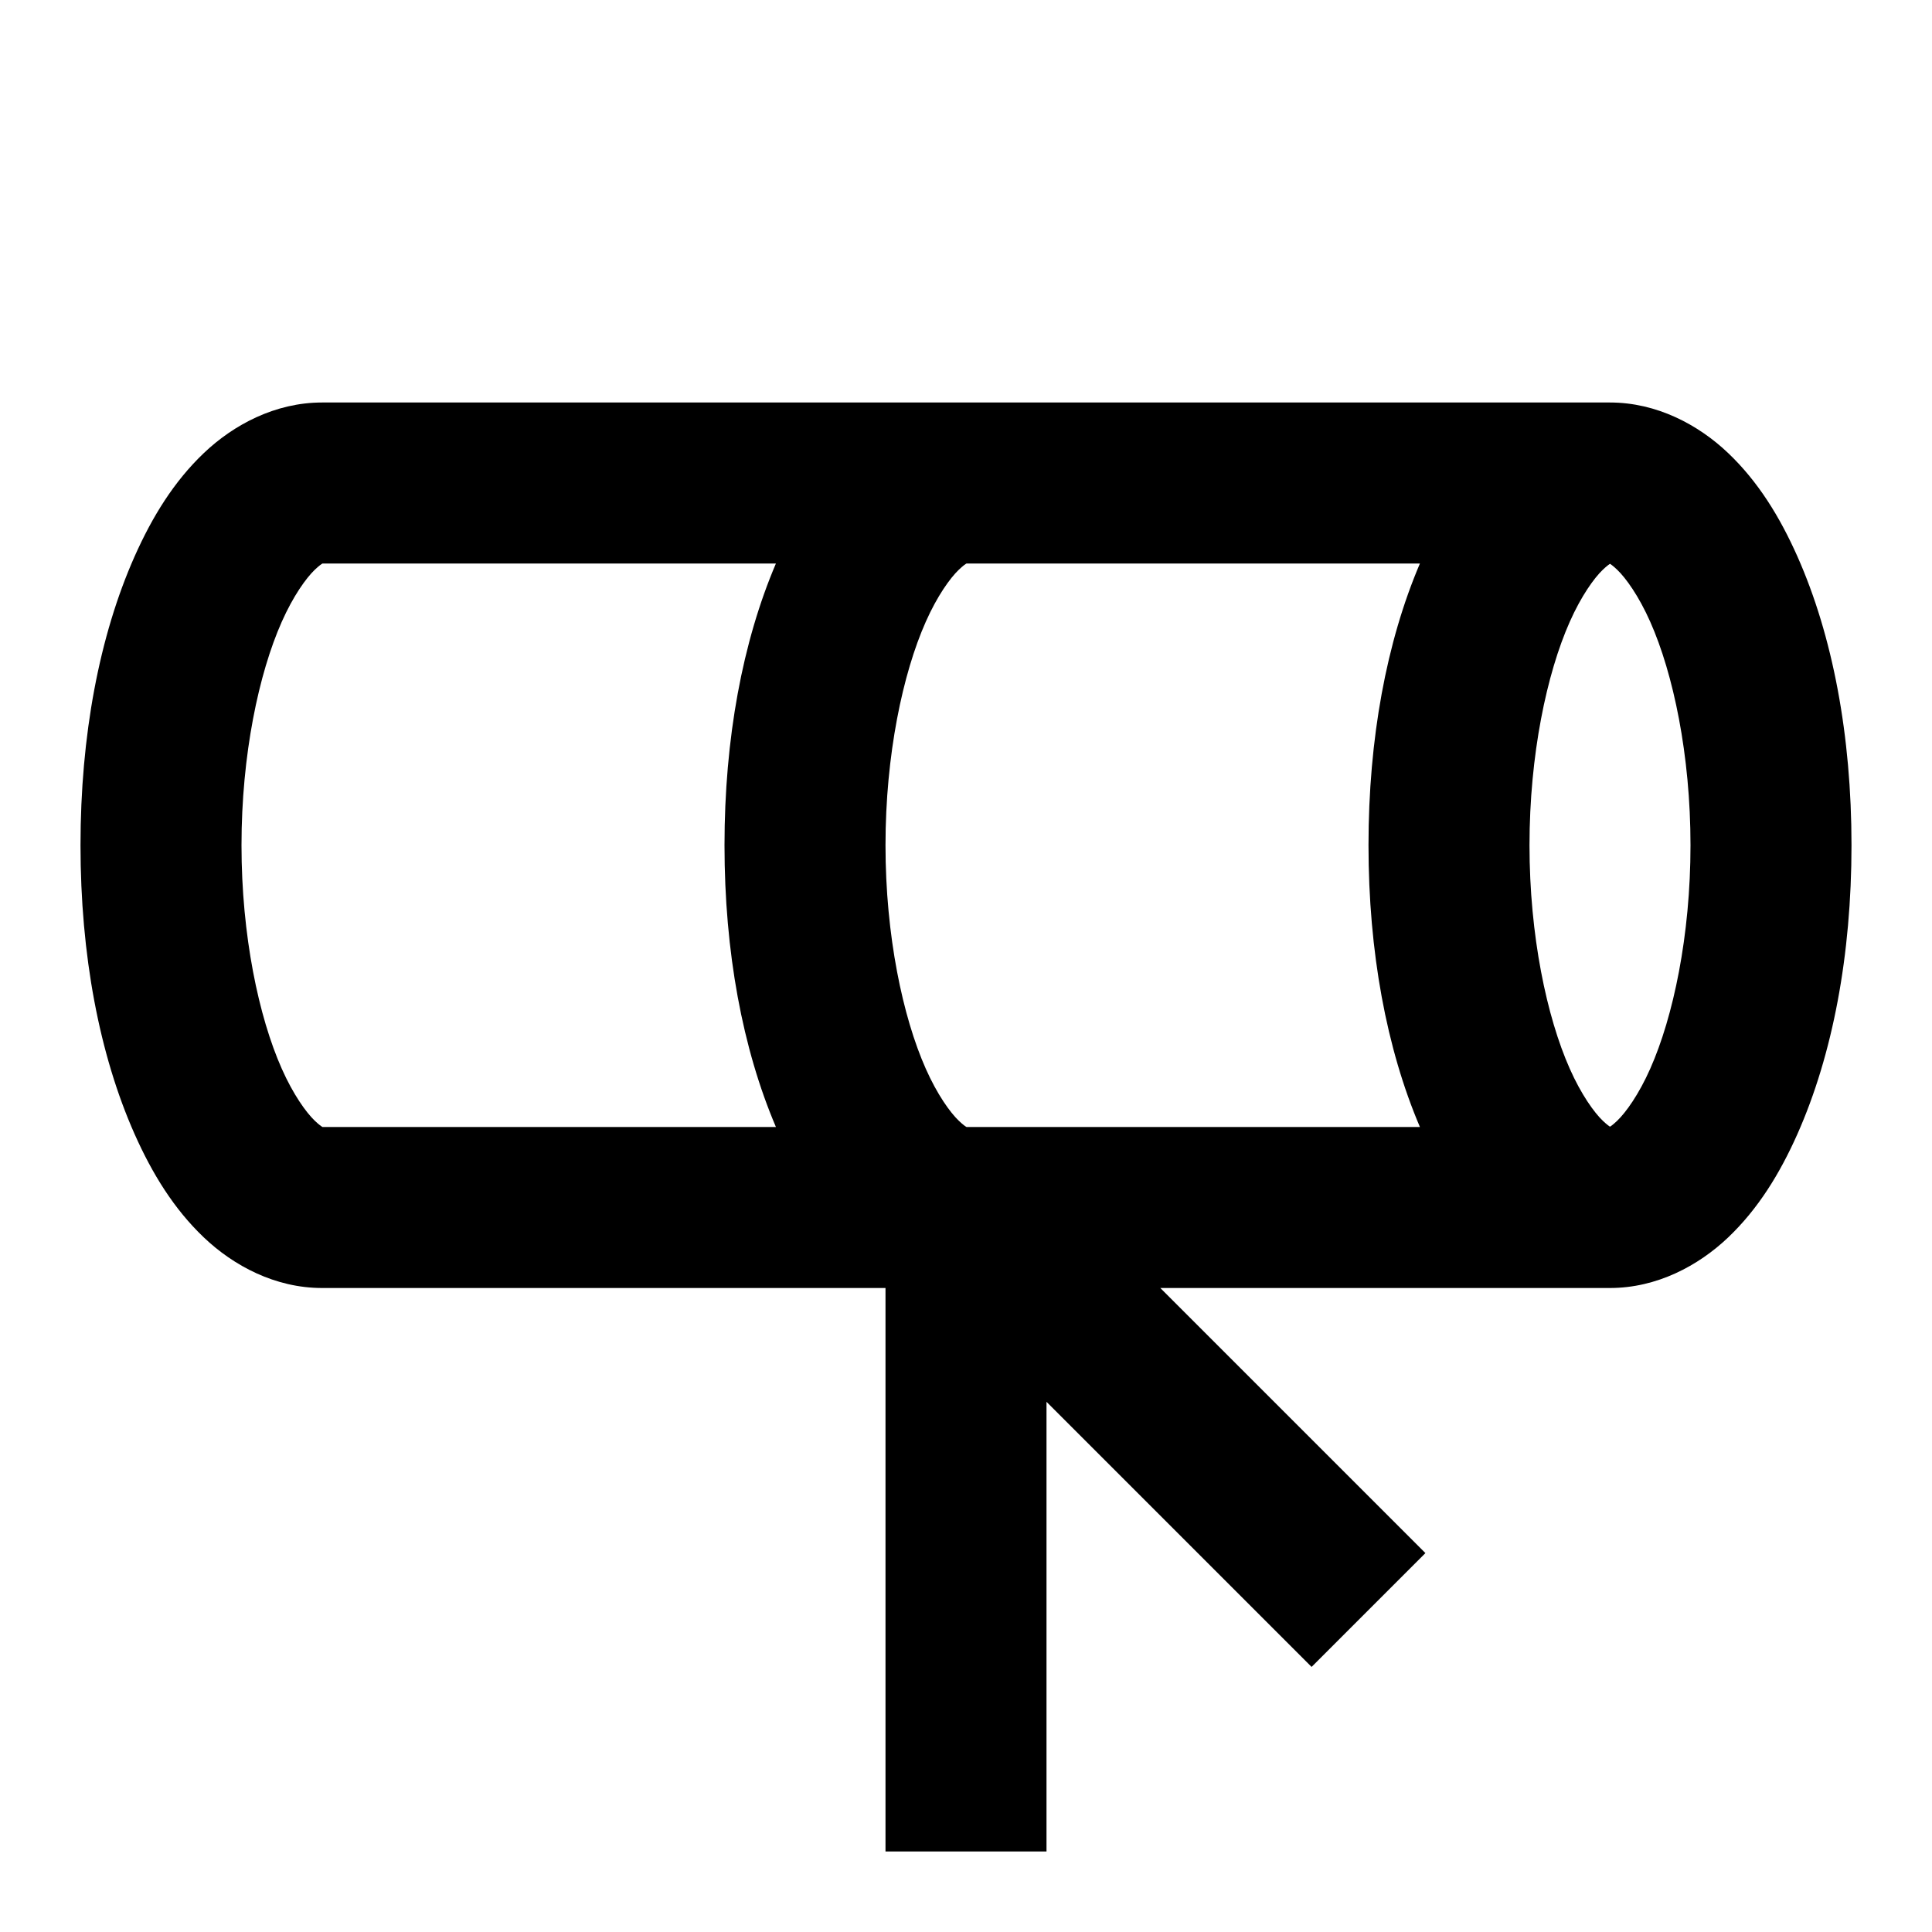 <?xml version="1.0" encoding="UTF-8"?>
<svg xmlns="http://www.w3.org/2000/svg" xmlns:xlink="http://www.w3.org/1999/xlink" width="96pt" height="96pt" viewBox="0 0 96 96" version="1.1">
<g id="surface1">
<path style=" stroke:none;fill-rule:nonzero;fill:#000000;fill-opacity:1;" d="M 16 20 C 13.68 20 11.609 21.102 10.125 22.516 C 8.641 23.93 7.566 25.676 6.688 27.648 C 4.934 31.598 4 36.551 4 42 C 4 47.449 4.934 52.402 6.688 56.352 C 7.566 58.324 8.641 60.07 10.125 61.484 C 11.609 62.898 13.68 64 16 64 L 44 64 L 44 92 L 52 92 L 52 69.656 L 65.172 82.828 L 70.828 77.172 L 57.656 64 L 80 64 C 82.32 64 84.391 62.898 85.875 61.484 C 87.359 60.07 88.434 58.324 89.312 56.352 C 91.066 52.402 92 47.449 92 42 C 92 36.551 91.066 31.598 89.312 27.648 C 88.434 25.676 87.359 23.93 85.875 22.516 C 84.391 21.102 82.32 20 80 20 Z M 16 28 L 38.555 28 C 36.895 31.891 36 36.703 36 42 C 36 47.297 36.895 52.109 38.555 56 L 16 56 C 16.109 56 16.07 56.098 15.641 55.688 C 15.211 55.277 14.57 54.387 14 53.102 C 12.859 50.535 12 46.488 12 42 C 12 37.512 12.859 33.465 14 30.898 C 14.57 29.613 15.211 28.723 15.641 28.312 C 16.07 27.902 16.109 28 16 28 Z M 48 28 L 70.555 28 C 68.895 31.891 68 36.703 68 42 C 68 47.297 68.895 52.109 70.555 56 L 48 56 C 48.109 56 48.07 56.098 47.641 55.688 C 47.211 55.277 46.57 54.387 46 53.102 C 44.859 50.535 44 46.488 44 42 C 44 37.512 44.859 33.465 46 30.898 C 46.57 29.613 47.211 28.723 47.641 28.312 C 48.07 27.902 48.109 28 48 28 Z M 80 28 C 79.887 28 79.93 27.902 80.359 28.312 C 80.789 28.723 81.43 29.613 82 30.898 C 83.141 33.465 84 37.512 84 42 C 84 46.488 83.141 50.535 82 53.102 C 81.43 54.387 80.789 55.277 80.359 55.688 C 79.93 56.098 79.887 56 80 56 C 80.113 56 80.07 56.098 79.641 55.688 C 79.211 55.277 78.57 54.387 78 53.102 C 76.859 50.535 76 46.488 76 42 C 76 37.512 76.859 33.465 78 30.898 C 78.57 29.613 79.211 28.723 79.641 28.312 C 80.07 27.902 80.113 28 80 28 Z "/>
</g>
</svg>
